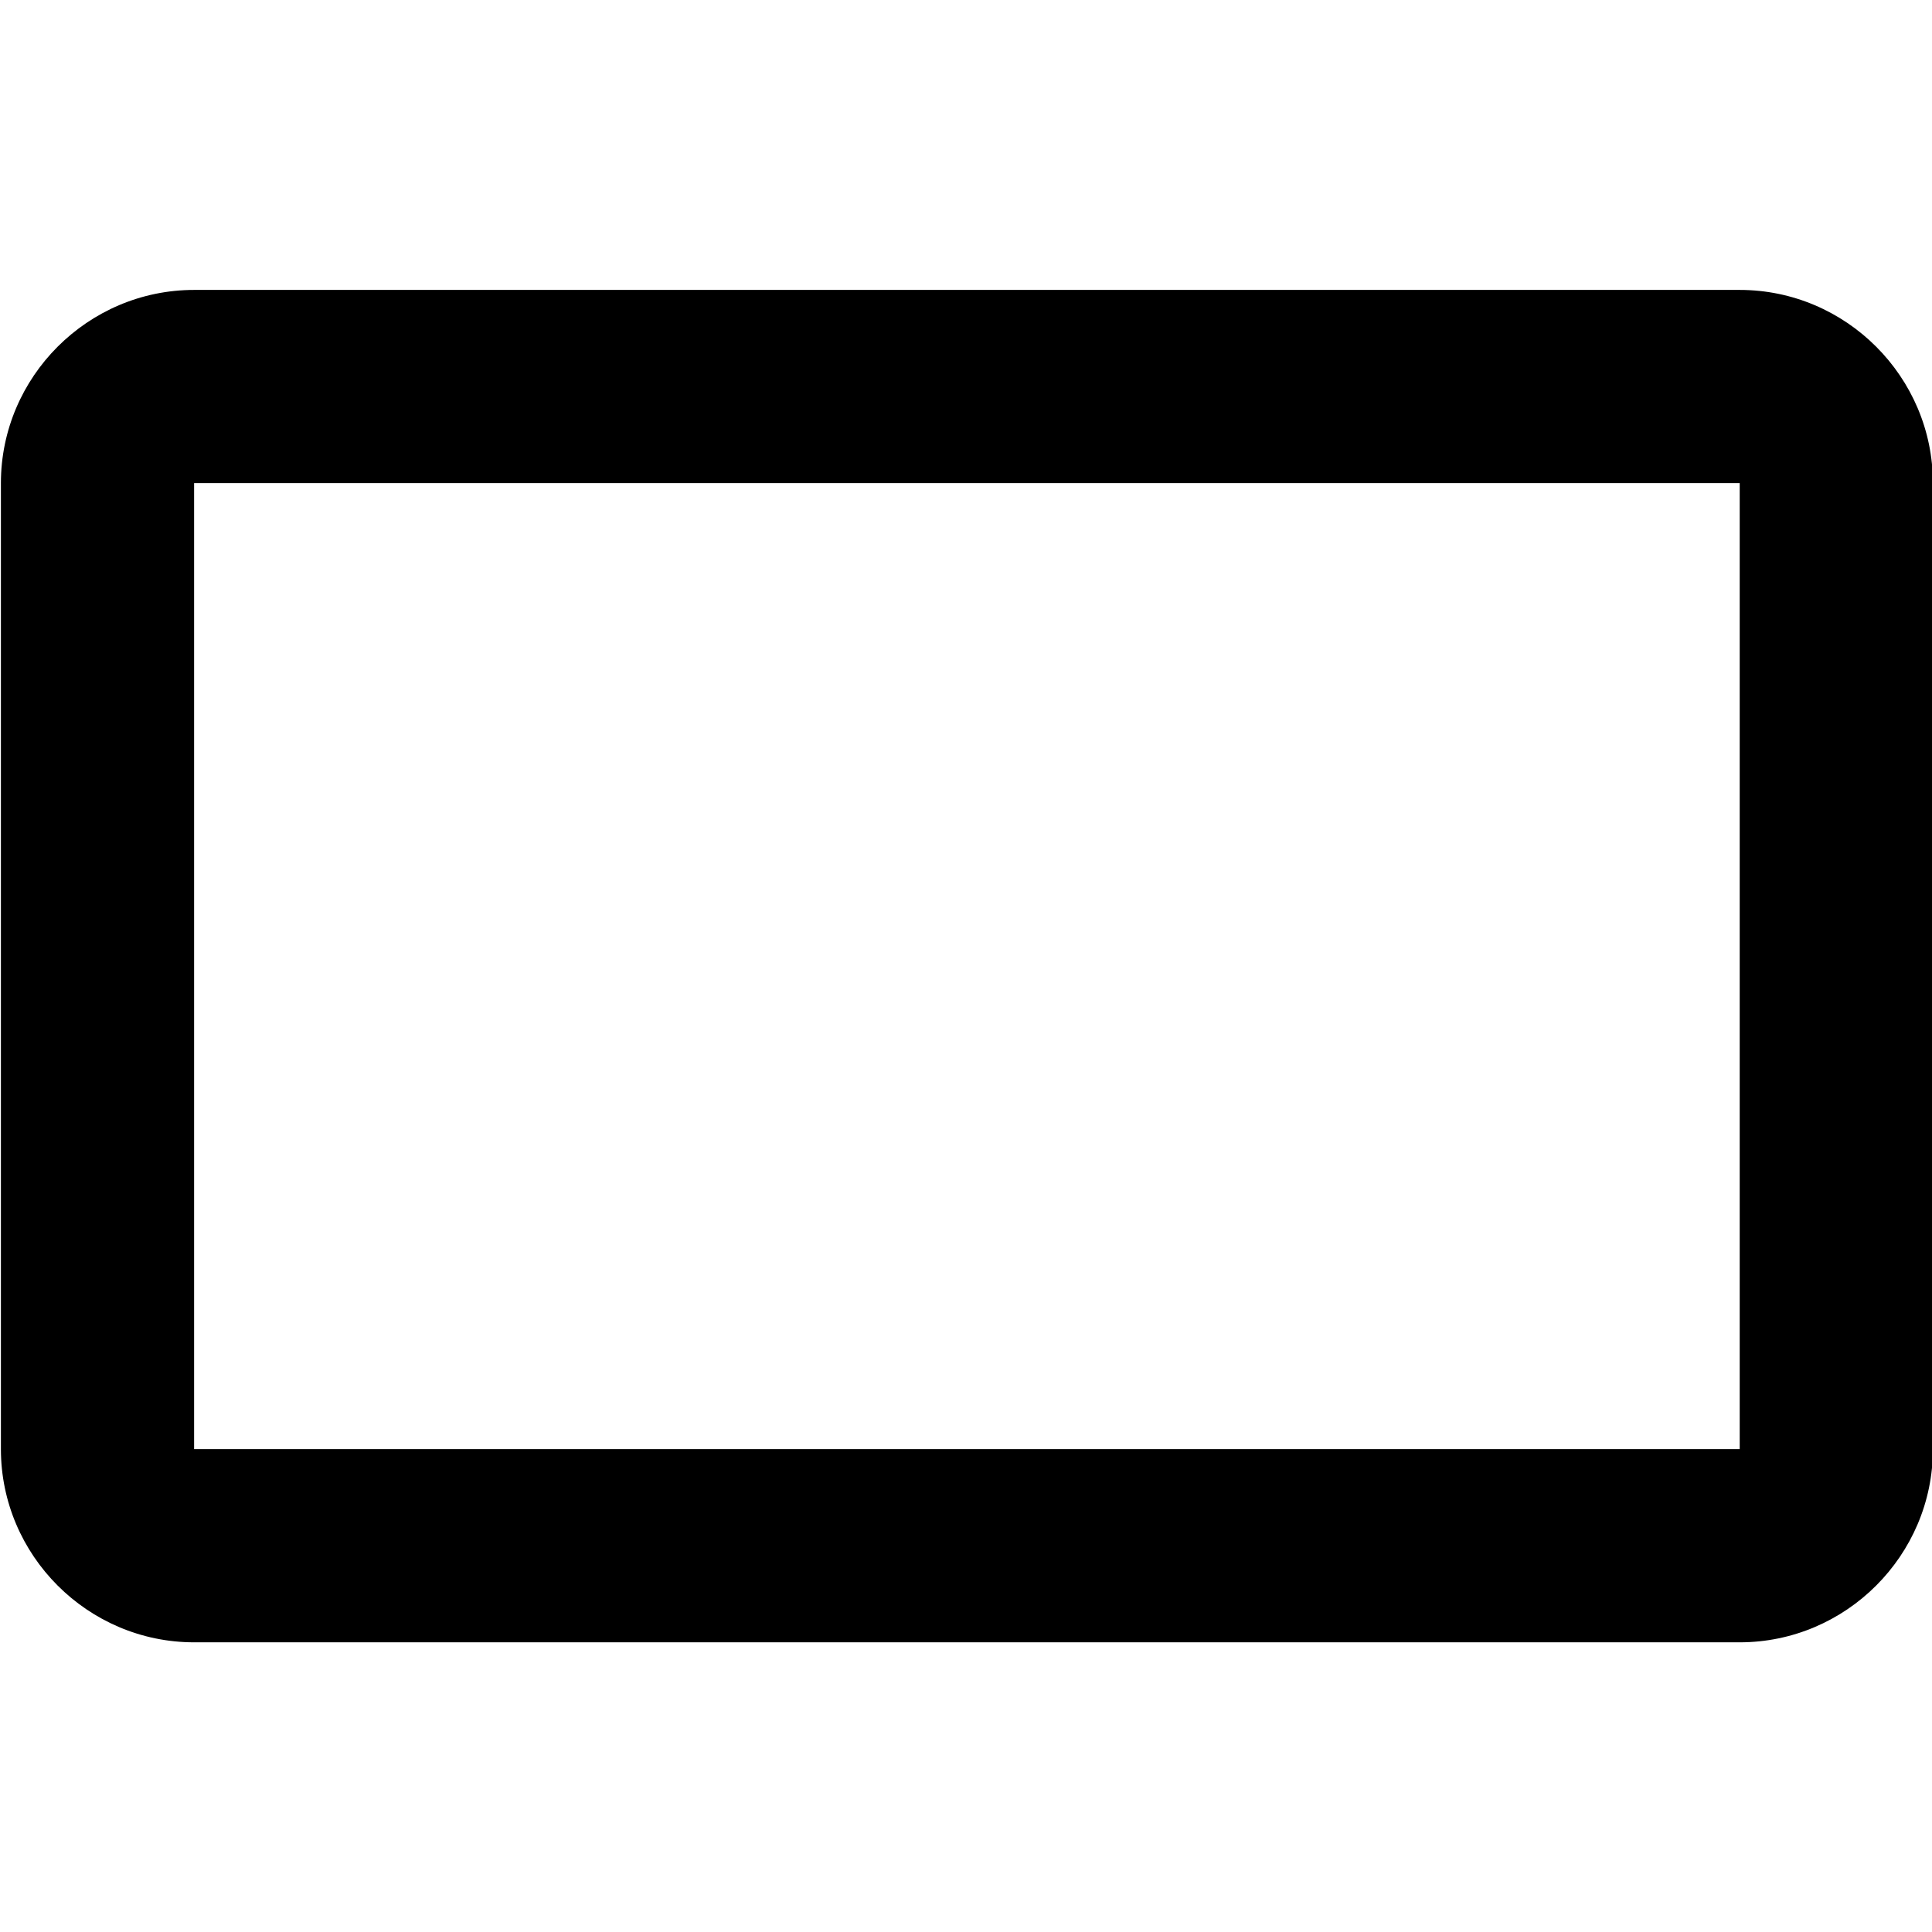 <?xml version="1.0" encoding="utf-8"?>
<!-- Generator: Adobe Illustrator 15.1.0, SVG Export Plug-In . SVG Version: 6.00 Build 0)  -->
<!DOCTYPE svg PUBLIC "-//W3C//DTD SVG 1.1//EN" "http://www.w3.org/Graphics/SVG/1.1/DTD/svg11.dtd">
<svg version="1.1" id="Layer_1" xmlns="http://www.w3.org/2000/svg" xmlns:xlink="http://www.w3.org/1999/xlink" x="0px" y="0px"
	 width="1000px" height="1000px" viewBox="0 0 1000 1000" enable-background="new 0 0 1000 1000" xml:space="preserve">
<g>
	<path d="M0.469,250.062v500c0,55,45,100,100,100h800c55,0,100-45,100-100v-500c0-55-45-100-100-100h-800
		C45.469,150.062,0.469,195.062,0.469,250.062z M900.469,250.062v500h-800v-500H900.469z"/>
</g>
</svg>

